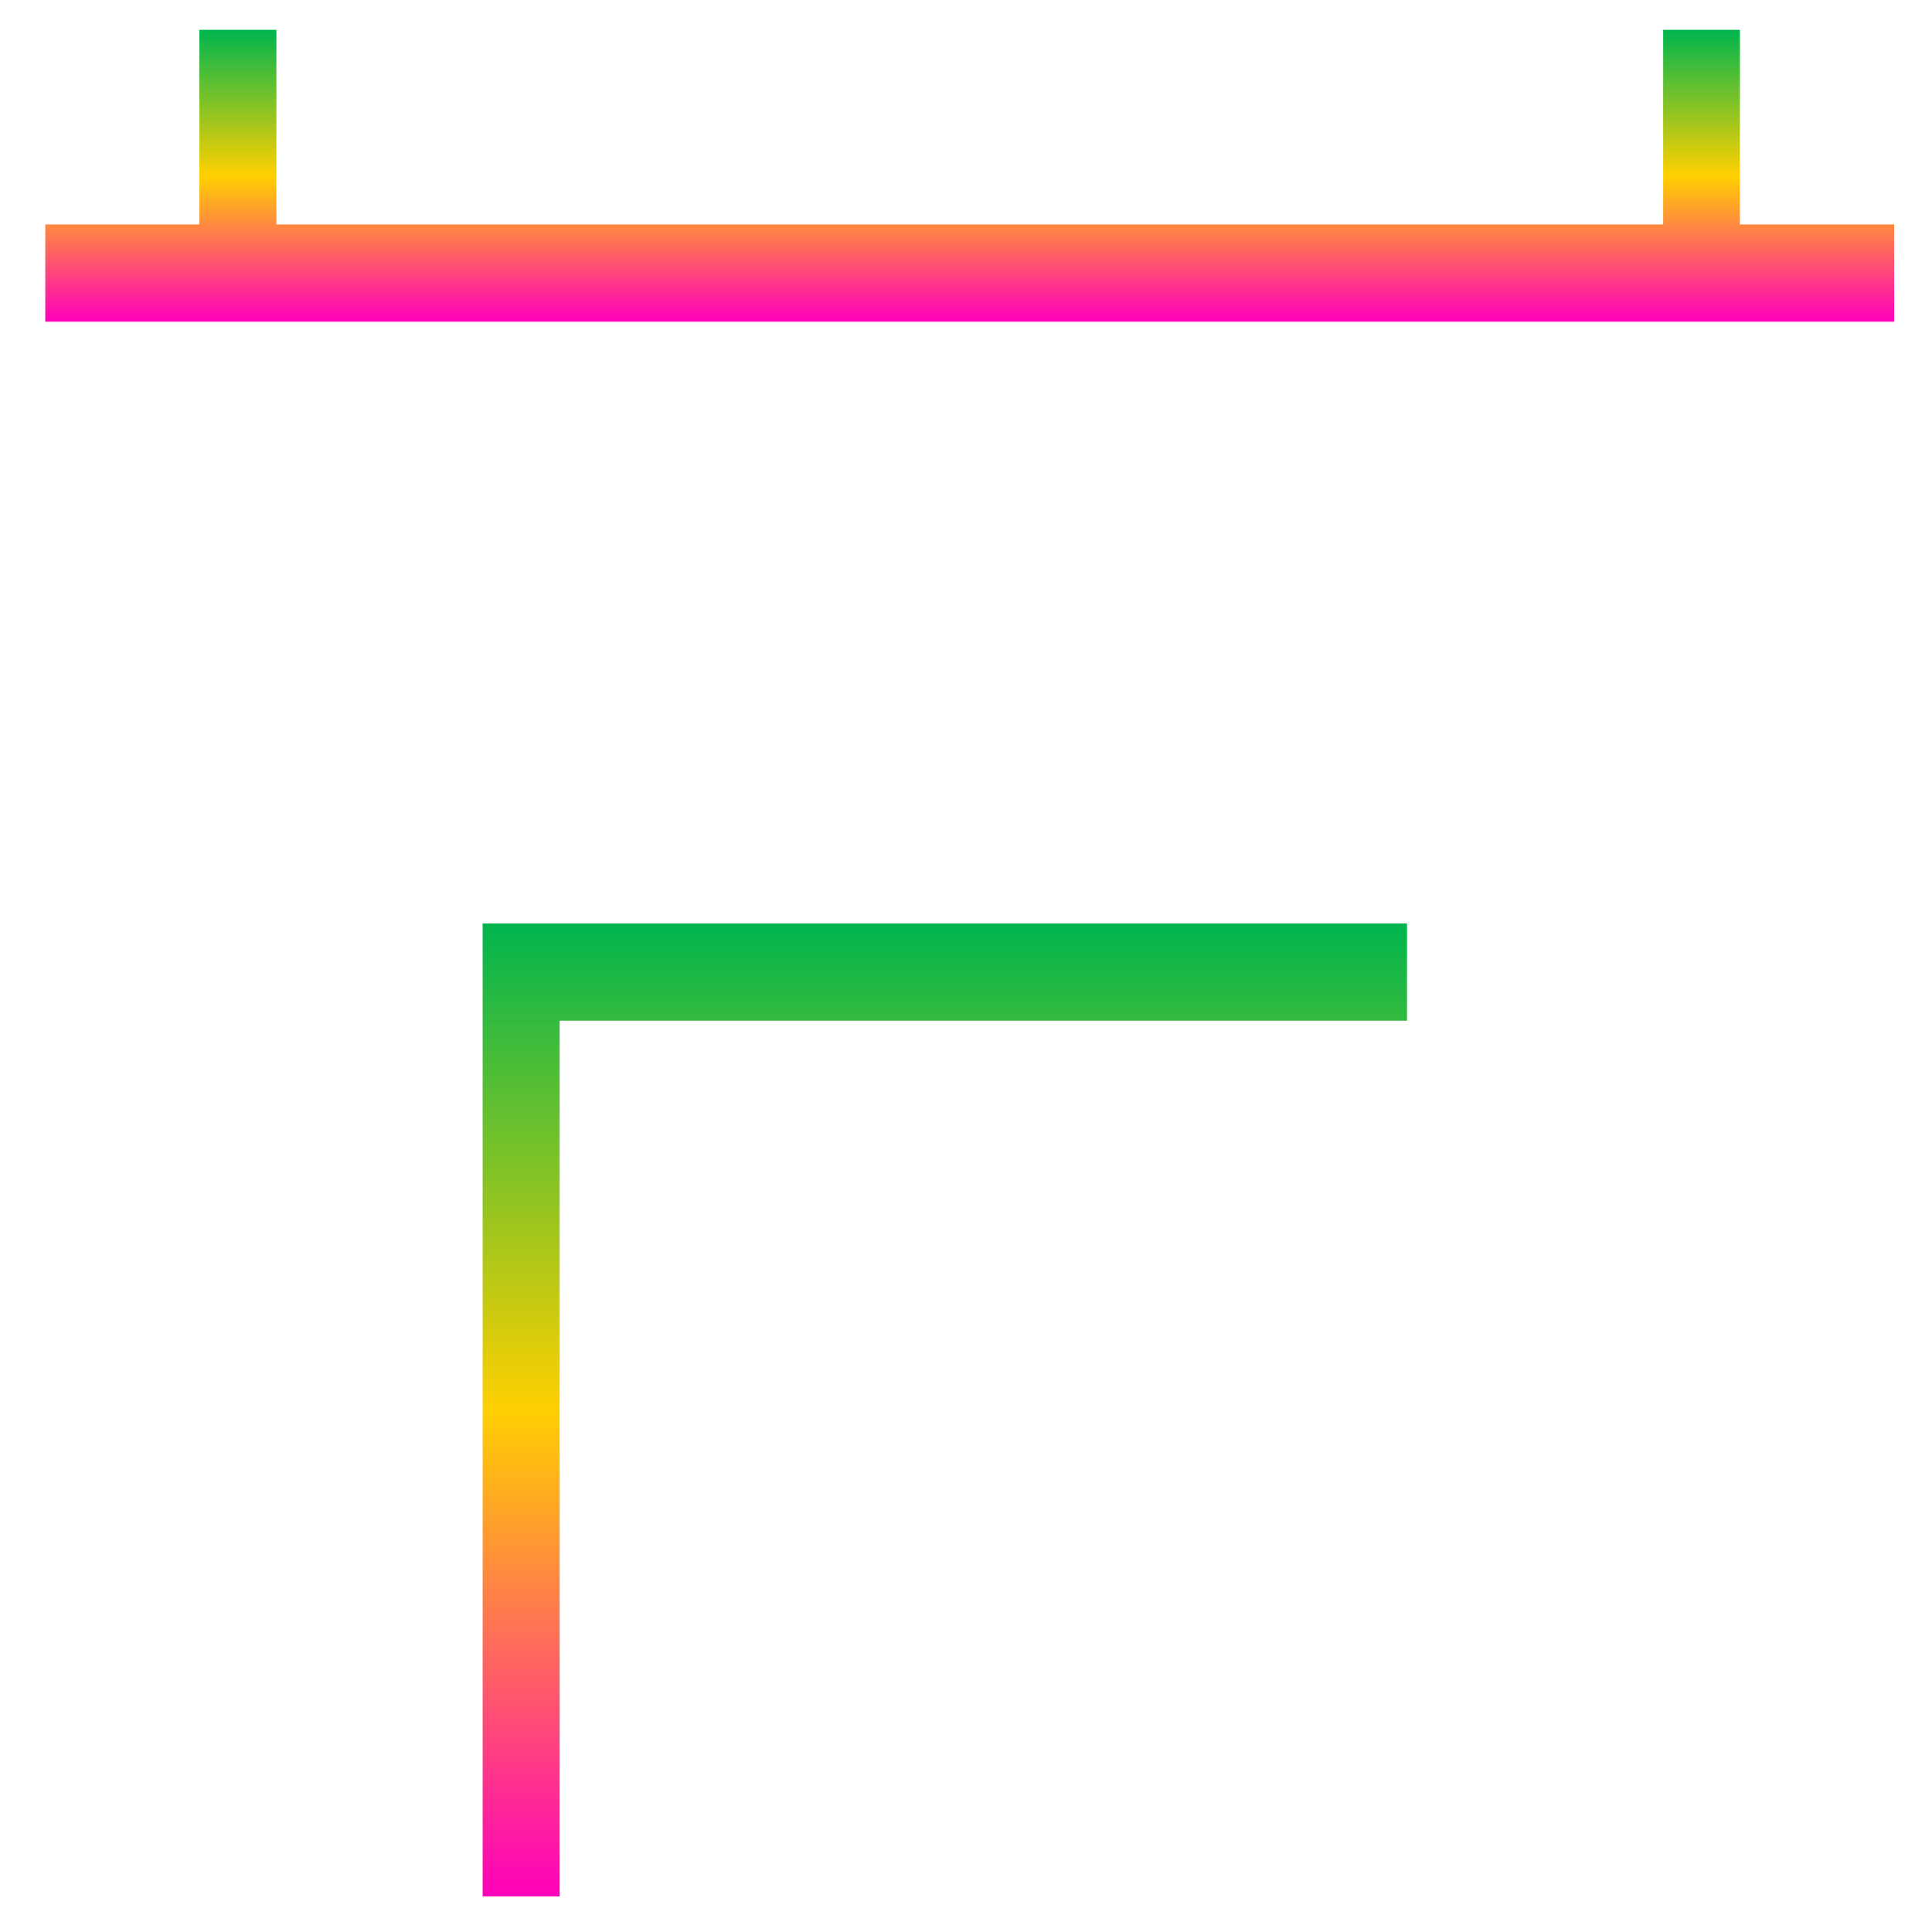<svg xmlns="http://www.w3.org/2000/svg" xmlns:xlink="http://www.w3.org/1999/xlink" width="64" height="64" viewBox="0 0 64 64" version="1.1"><defs><linearGradient id="linear0" x1="0%" x2="0%" y1="0%" y2="100%"><stop offset="0%" style="stop-color:#00b54e; stop-opacity:1"/><stop offset="50%" style="stop-color:#ffd000; stop-opacity:1"/><stop offset="100%" style="stop-color:#ff00bb; stop-opacity:1"/></linearGradient></defs><g id="surface1"><path style=" stroke:none;fill-rule:nonzero;fill:url(#linear0);" d="M 6.605 0.988 L 6.605 7.434 L 1.5 7.434 L 1.5 10.656 L 62.746 10.656 L 62.746 7.434 L 57.637 7.434 L 57.637 0.988 L 55.094 0.988 L 55.094 7.434 L 9.156 7.434 L 9.156 0.988 Z M 6.605 0.988 "/><path style=" stroke:none;fill-rule:nonzero;fill:url(#linear0);" d="M 15.988 30.59 L 15.988 62.82 L 18.539 62.82 L 18.539 33.812 L 46.609 33.812 L 46.609 30.59 Z M 15.988 30.59 "/></g></svg>
